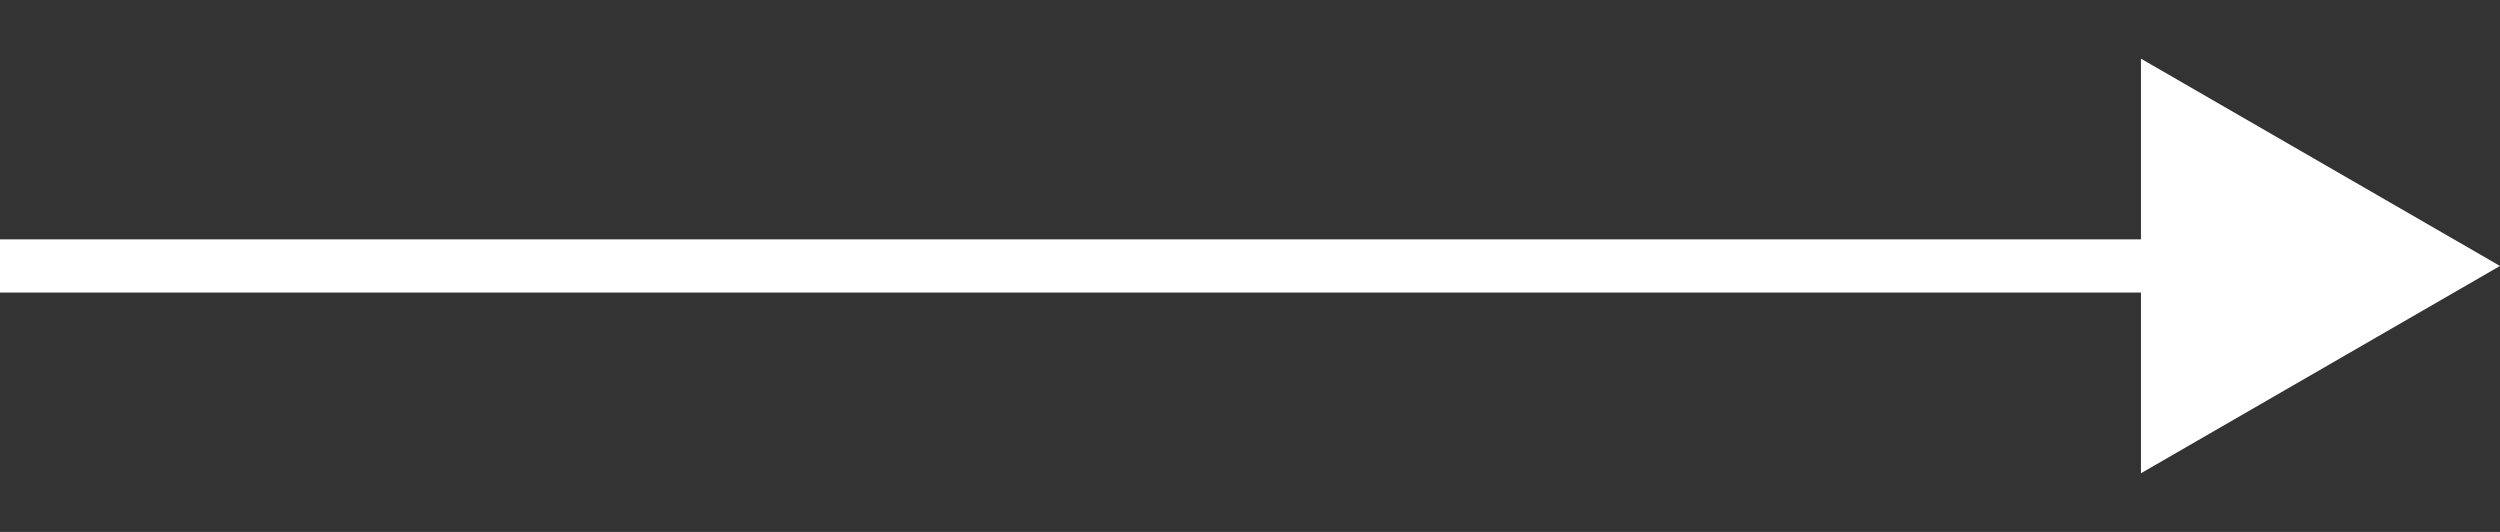 <svg width="47" height="10" viewBox="0 0 47 10" fill="none" xmlns="http://www.w3.org/2000/svg">
<rect x="0" y="0" width="47" height="10" fill="#333333" stroke="none"/>
<path d="M47 5L40.25 8.897L40.25 1.103L47 5Z" fill="white"/>
<line y1="5" x2="42" y2="5" stroke="white"/>
</svg>

